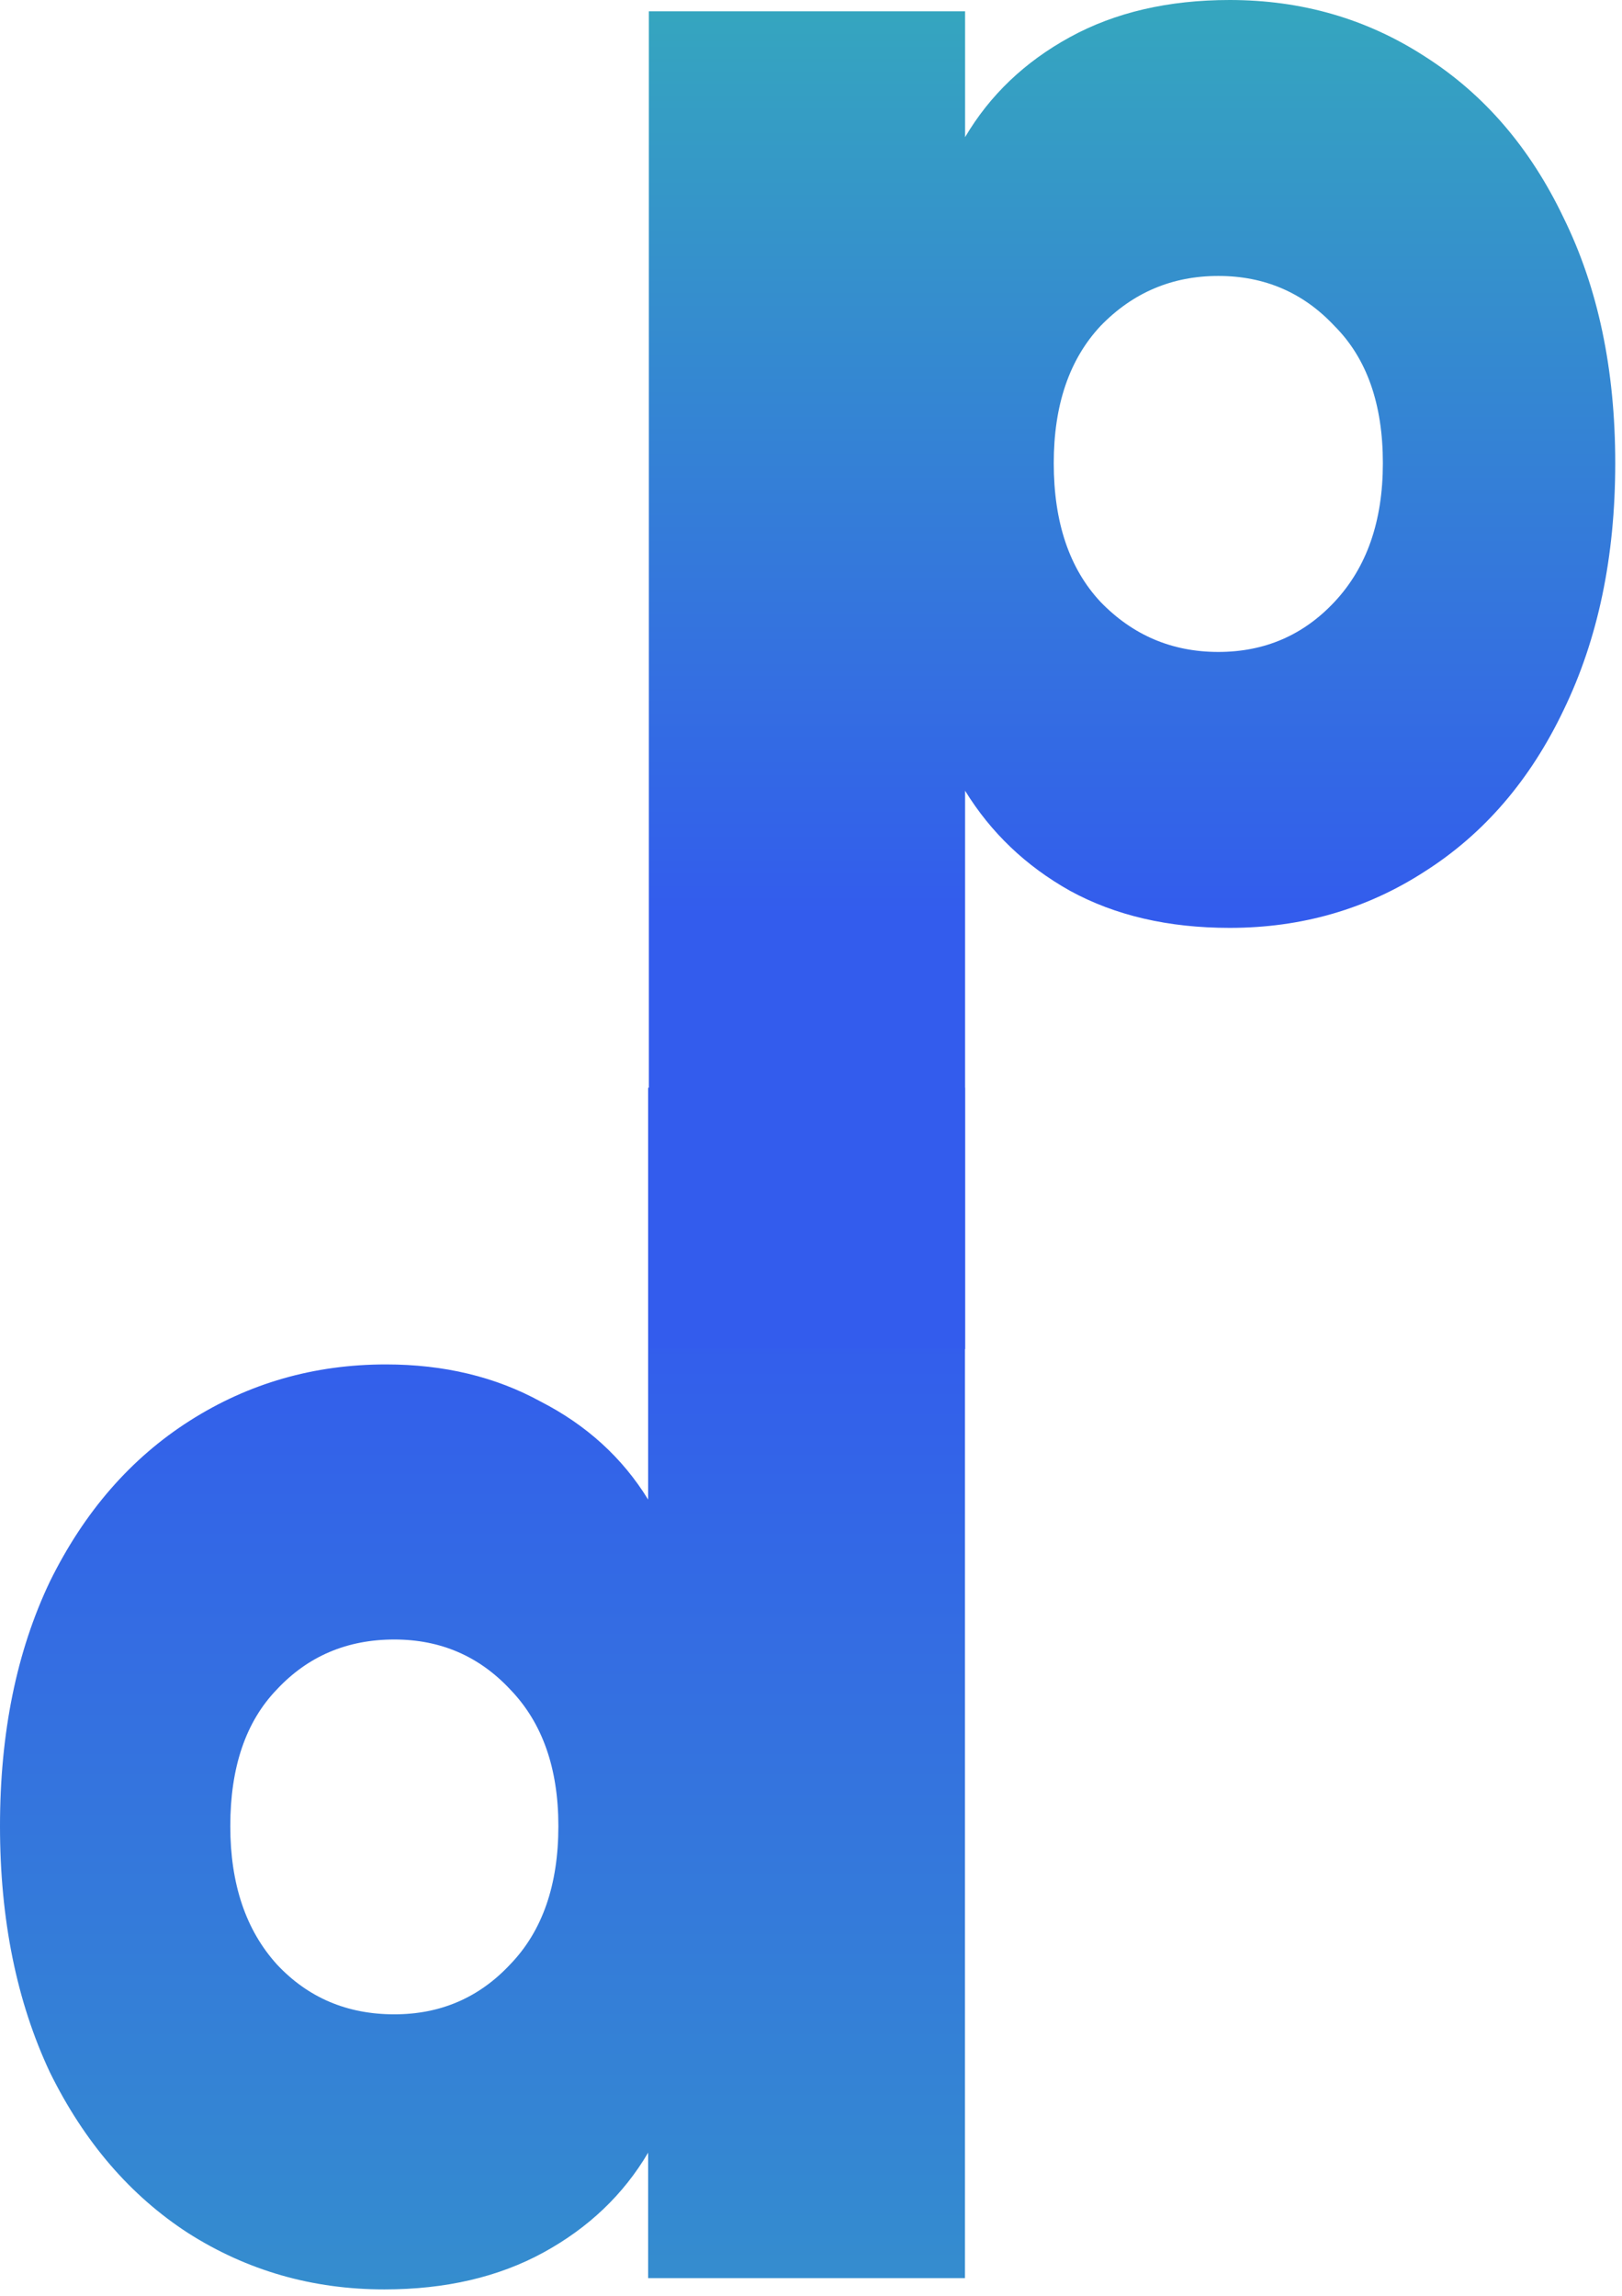 <svg width="195" height="276" viewBox="0 0 195 276" fill="none" xmlns="http://www.w3.org/2000/svg">
<path d="M0 219.487C0 208.272 1.998 198.476 5.994 190.098C10.118 181.719 15.726 175.274 22.815 170.762C29.905 166.251 37.768 163.995 46.404 163.995C53.365 163.995 59.552 165.478 64.966 168.442C70.509 171.278 74.827 175.21 77.92 180.237V130.739H116.01V273.818H77.92V258.737C74.956 263.764 70.766 267.76 65.353 270.725C59.939 273.689 53.558 275.172 46.211 275.172C37.574 275.172 29.712 272.916 22.622 268.404C15.661 263.893 10.118 257.448 5.994 249.069C1.998 240.562 0 230.701 0 219.487ZM67.129 219.487C67.129 212.526 65.195 207.048 61.328 203.052C57.591 199.056 52.95 197.058 47.407 197.058C41.736 197.058 37.031 199.056 33.293 203.052C29.555 206.919 27.686 212.397 27.686 219.487C27.686 226.447 29.555 231.99 33.293 236.115C37.031 240.111 41.736 242.109 47.407 242.109C52.95 242.109 57.591 240.111 61.328 236.115C65.195 232.119 67.129 226.577 67.129 219.487Z" fill="url(#paint0_linear_36_70)"/>
<path d="M116.024 16.486C118.997 11.443 123.2 7.435 128.631 4.461C134.061 1.487 140.462 0 147.832 0C156.496 0 164.319 2.263 171.301 6.788C178.413 11.314 183.973 17.779 187.981 26.184C192.119 34.589 194.188 44.416 194.188 55.666C194.188 66.915 192.119 76.807 187.981 85.341C183.973 93.746 178.413 100.211 171.301 104.737C164.319 109.262 156.496 111.525 147.832 111.525C140.462 111.525 134.061 110.038 128.631 107.064C123.329 104.09 119.127 100.082 116.024 95.039V162.148H78.008V1.358L116.024 1.358V16.486ZM166.251 55.666C166.251 48.554 164.312 43.058 160.433 39.179C156.683 35.171 152.028 33.167 146.468 33.167C140.907 33.167 136.188 35.171 132.309 39.179C128.559 43.188 126.684 48.683 126.684 55.666C126.684 62.777 128.559 68.338 132.309 72.346C136.188 76.354 140.907 78.359 146.468 78.359C152.028 78.359 156.683 76.354 160.433 72.346C164.312 68.208 166.251 62.648 166.251 55.666Z" fill="url(#paint1_linear_36_70)"/>
<defs>
<linearGradient id="paint0_linear_36_70" x1="195.377" y1="382.919" x2="195.377" y2="-23.178" gradientUnits="userSpaceOnUse">
<stop stop-color="#36BAB2"/>
<stop offset="0.557" stop-color="#335CED"/>
</linearGradient>
<linearGradient id="paint1_linear_36_70" x1="174.163" y1="-29.239" x2="174.163" y2="110.167" gradientUnits="userSpaceOnUse">
<stop stop-color="#36BAB2"/>
<stop offset="1" stop-color="#335CED"/>
</linearGradient>
</defs>
</svg>
